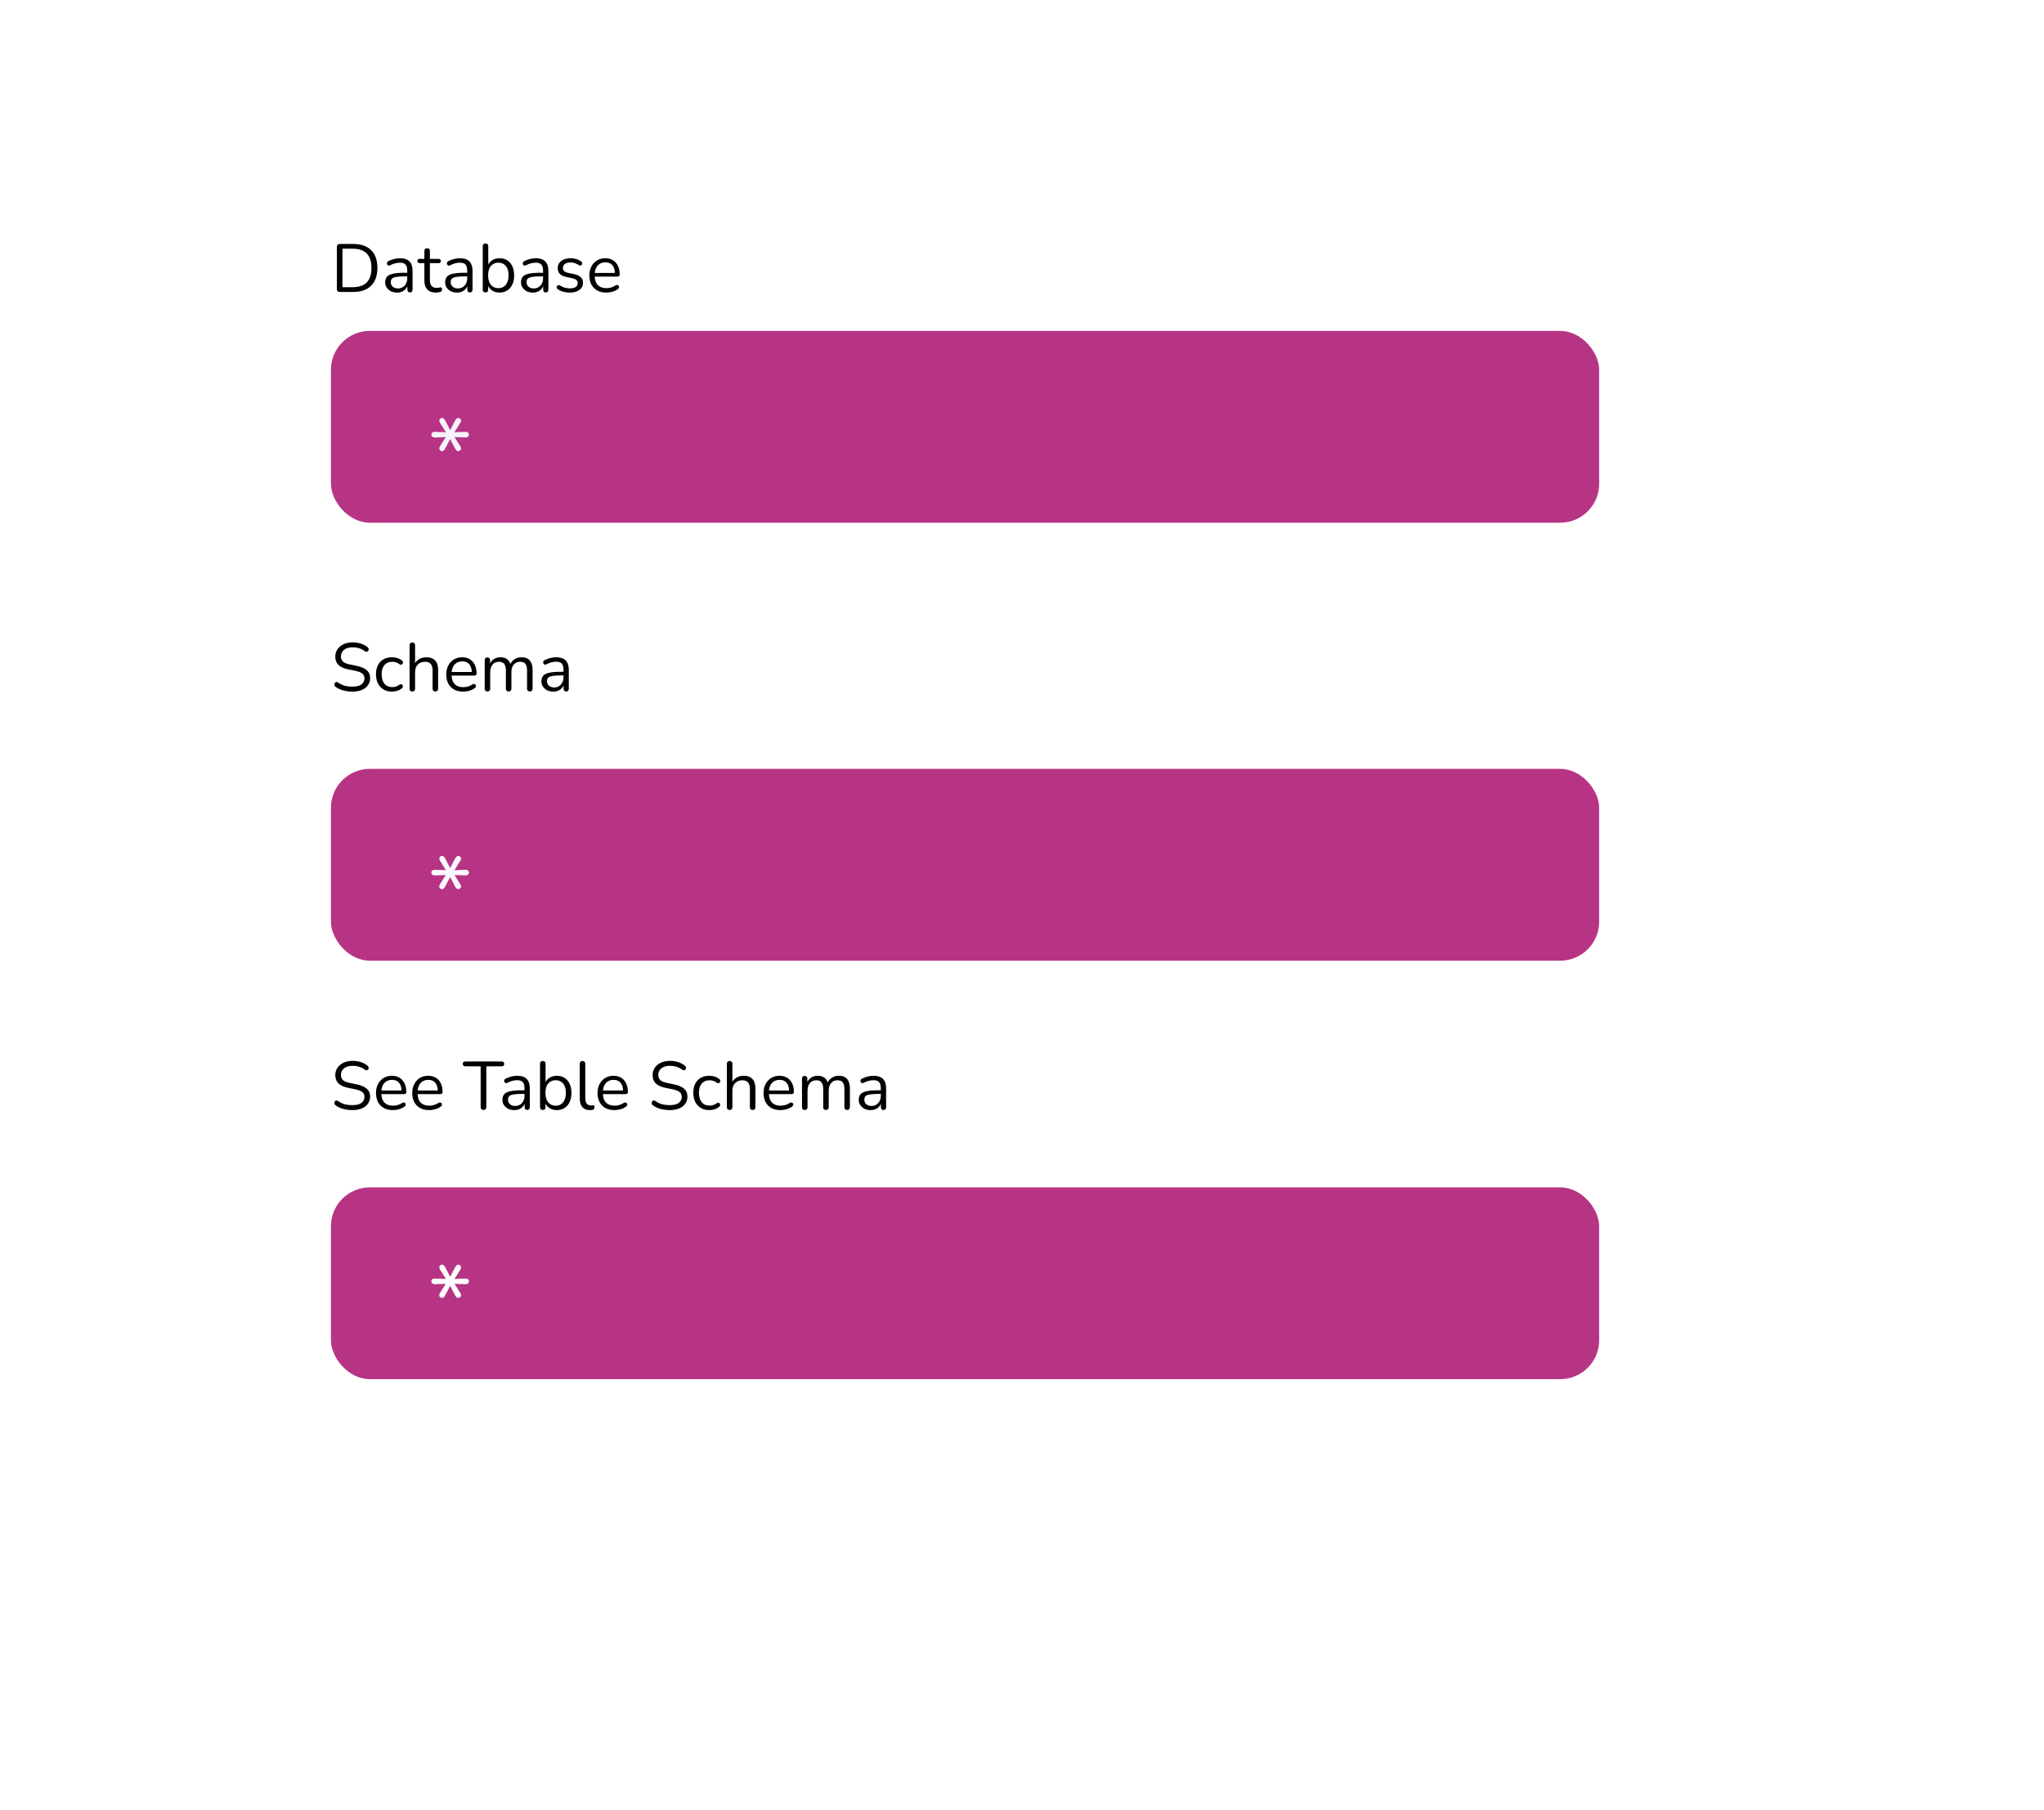 <svg width="210" height="186" viewBox="0 0 210 186" fill="none" xmlns="http://www.w3.org/2000/svg">
<g filter="url(#filter0_d_73_2469)">
<rect x="16" y="11" width="168" height="144" rx="15" fill="white"/>
</g>
<rect x="34" y="34" width="130.298" height="19.709" rx="4" fill="#B73484"/>
<rect x="34" y="79" width="130.298" height="19.709" rx="4" fill="#B73484"/>
<rect x="34" y="122" width="130.298" height="19.709" rx="4" fill="#B73484"/>
<path d="M34.924 30C34.821 30 34.742 29.974 34.686 29.923C34.635 29.867 34.609 29.788 34.609 29.685V25.38C34.609 25.277 34.635 25.2 34.686 25.149C34.742 25.093 34.821 25.065 34.924 25.065H36.275C37.073 25.065 37.689 25.275 38.123 25.695C38.557 26.115 38.774 26.726 38.774 27.529C38.774 27.93 38.718 28.285 38.606 28.593C38.499 28.896 38.338 29.153 38.123 29.363C37.908 29.573 37.647 29.732 37.339 29.839C37.031 29.946 36.676 30 36.275 30H34.924ZM35.183 29.51H36.233C36.56 29.51 36.842 29.468 37.08 29.384C37.323 29.3 37.523 29.176 37.682 29.013C37.845 28.85 37.967 28.644 38.046 28.397C38.125 28.145 38.165 27.856 38.165 27.529C38.165 26.871 38.004 26.379 37.682 26.052C37.36 25.721 36.877 25.555 36.233 25.555H35.183V29.51ZM40.798 30.063C40.565 30.063 40.355 30.019 40.168 29.93C39.986 29.837 39.842 29.711 39.734 29.552C39.627 29.393 39.573 29.216 39.573 29.02C39.573 28.768 39.636 28.57 39.762 28.425C39.893 28.28 40.105 28.178 40.399 28.117C40.698 28.056 41.104 28.026 41.617 28.026H41.932V28.397H41.624C41.246 28.397 40.948 28.416 40.728 28.453C40.514 28.486 40.362 28.544 40.273 28.628C40.189 28.712 40.147 28.831 40.147 28.985C40.147 29.176 40.213 29.333 40.343 29.454C40.479 29.575 40.661 29.636 40.889 29.636C41.076 29.636 41.239 29.592 41.379 29.503C41.524 29.414 41.636 29.293 41.715 29.139C41.799 28.985 41.841 28.808 41.841 28.607V27.809C41.841 27.52 41.783 27.312 41.666 27.186C41.55 27.055 41.358 26.99 41.092 26.99C40.929 26.99 40.766 27.011 40.602 27.053C40.439 27.095 40.266 27.163 40.084 27.256C40.019 27.289 39.963 27.3 39.916 27.291C39.87 27.277 39.832 27.251 39.804 27.214C39.776 27.177 39.76 27.135 39.755 27.088C39.751 27.037 39.76 26.988 39.783 26.941C39.811 26.894 39.853 26.857 39.909 26.829C40.115 26.726 40.318 26.652 40.518 26.605C40.719 26.558 40.91 26.535 41.092 26.535C41.386 26.535 41.629 26.584 41.82 26.682C42.012 26.775 42.154 26.92 42.247 27.116C42.341 27.307 42.387 27.555 42.387 27.858V29.755C42.387 29.848 42.364 29.921 42.317 29.972C42.275 30.023 42.212 30.049 42.128 30.049C42.04 30.049 41.972 30.023 41.925 29.972C41.879 29.921 41.855 29.848 41.855 29.755V29.209H41.918C41.881 29.386 41.809 29.538 41.701 29.664C41.599 29.79 41.47 29.888 41.316 29.958C41.162 30.028 40.99 30.063 40.798 30.063ZM44.804 30.063C44.538 30.063 44.314 30.016 44.132 29.923C43.955 29.825 43.822 29.685 43.733 29.503C43.645 29.316 43.6 29.09 43.6 28.824V27.039H43.131C43.052 27.039 42.991 27.02 42.949 26.983C42.907 26.941 42.886 26.885 42.886 26.815C42.886 26.745 42.907 26.691 42.949 26.654C42.991 26.617 43.052 26.598 43.131 26.598H43.6V25.793C43.6 25.7 43.626 25.63 43.677 25.583C43.729 25.532 43.799 25.506 43.887 25.506C43.976 25.506 44.044 25.532 44.09 25.583C44.142 25.63 44.167 25.7 44.167 25.793V26.598H45.049C45.129 26.598 45.189 26.617 45.231 26.654C45.273 26.691 45.294 26.745 45.294 26.815C45.294 26.885 45.273 26.941 45.231 26.983C45.189 27.02 45.129 27.039 45.049 27.039H44.167V28.768C44.167 29.034 44.223 29.237 44.335 29.377C44.447 29.512 44.629 29.58 44.881 29.58C44.97 29.58 45.045 29.571 45.105 29.552C45.171 29.533 45.224 29.524 45.266 29.524C45.308 29.519 45.343 29.533 45.371 29.566C45.399 29.599 45.413 29.655 45.413 29.734C45.413 29.79 45.402 29.841 45.378 29.888C45.36 29.935 45.325 29.967 45.273 29.986C45.217 30.005 45.143 30.021 45.049 30.035C44.961 30.054 44.879 30.063 44.804 30.063ZM46.958 30.063C46.724 30.063 46.514 30.019 46.328 29.93C46.145 29.837 46.001 29.711 45.894 29.552C45.786 29.393 45.733 29.216 45.733 29.02C45.733 28.768 45.795 28.57 45.922 28.425C46.052 28.28 46.264 28.178 46.559 28.117C46.857 28.056 47.263 28.026 47.776 28.026H48.092V28.397H47.783C47.406 28.397 47.107 28.416 46.888 28.453C46.673 28.486 46.521 28.544 46.432 28.628C46.349 28.712 46.306 28.831 46.306 28.985C46.306 29.176 46.372 29.333 46.502 29.454C46.638 29.575 46.82 29.636 47.048 29.636C47.235 29.636 47.398 29.592 47.538 29.503C47.683 29.414 47.795 29.293 47.874 29.139C47.959 28.985 48.001 28.808 48.001 28.607V27.809C48.001 27.52 47.942 27.312 47.825 27.186C47.709 27.055 47.517 26.99 47.252 26.99C47.088 26.99 46.925 27.011 46.761 27.053C46.598 27.095 46.425 27.163 46.243 27.256C46.178 27.289 46.122 27.3 46.075 27.291C46.029 27.277 45.992 27.251 45.964 27.214C45.935 27.177 45.919 27.135 45.914 27.088C45.91 27.037 45.919 26.988 45.943 26.941C45.971 26.894 46.013 26.857 46.069 26.829C46.274 26.726 46.477 26.652 46.678 26.605C46.878 26.558 47.069 26.535 47.252 26.535C47.545 26.535 47.788 26.584 47.98 26.682C48.171 26.775 48.313 26.92 48.407 27.116C48.5 27.307 48.547 27.555 48.547 27.858V29.755C48.547 29.848 48.523 29.921 48.477 29.972C48.434 30.023 48.371 30.049 48.288 30.049C48.199 30.049 48.131 30.023 48.084 29.972C48.038 29.921 48.014 29.848 48.014 29.755V29.209H48.078C48.04 29.386 47.968 29.538 47.861 29.664C47.758 29.79 47.63 29.888 47.475 29.958C47.322 30.028 47.149 30.063 46.958 30.063ZM51.32 30.063C51.012 30.063 50.746 29.984 50.522 29.825C50.303 29.666 50.156 29.454 50.081 29.188L50.158 29.111V29.755C50.158 29.848 50.133 29.921 50.081 29.972C50.035 30.023 49.967 30.049 49.878 30.049C49.785 30.049 49.715 30.023 49.668 29.972C49.622 29.921 49.598 29.848 49.598 29.755V25.303C49.598 25.21 49.622 25.14 49.668 25.093C49.715 25.042 49.785 25.016 49.878 25.016C49.967 25.016 50.037 25.042 50.088 25.093C50.14 25.14 50.165 25.21 50.165 25.303V27.389H50.081C50.161 27.128 50.31 26.92 50.529 26.766C50.749 26.612 51.012 26.535 51.32 26.535C51.628 26.535 51.894 26.607 52.118 26.752C52.342 26.892 52.515 27.095 52.636 27.361C52.762 27.622 52.825 27.935 52.825 28.299C52.825 28.658 52.762 28.971 52.636 29.237C52.515 29.498 52.34 29.701 52.111 29.846C51.887 29.991 51.624 30.063 51.32 30.063ZM51.201 29.608C51.416 29.608 51.6 29.557 51.754 29.454C51.913 29.351 52.034 29.202 52.118 29.006C52.207 28.81 52.251 28.574 52.251 28.299C52.251 27.874 52.156 27.55 51.964 27.326C51.778 27.102 51.523 26.99 51.201 26.99C50.991 26.99 50.807 27.041 50.648 27.144C50.49 27.242 50.366 27.389 50.277 27.585C50.193 27.776 50.151 28.014 50.151 28.299C50.151 28.719 50.247 29.043 50.438 29.272C50.63 29.496 50.884 29.608 51.201 29.608ZM54.751 30.063C54.517 30.063 54.307 30.019 54.12 29.93C53.938 29.837 53.794 29.711 53.687 29.552C53.579 29.393 53.526 29.216 53.526 29.02C53.526 28.768 53.589 28.57 53.715 28.425C53.845 28.28 54.057 28.178 54.352 28.117C54.65 28.056 55.056 28.026 55.569 28.026H55.885V28.397H55.577C55.199 28.397 54.9 28.416 54.681 28.453C54.466 28.486 54.314 28.544 54.225 28.628C54.142 28.712 54.099 28.831 54.099 28.985C54.099 29.176 54.165 29.333 54.295 29.454C54.431 29.575 54.613 29.636 54.842 29.636C55.028 29.636 55.191 29.592 55.331 29.503C55.476 29.414 55.588 29.293 55.667 29.139C55.752 28.985 55.794 28.808 55.794 28.607V27.809C55.794 27.52 55.735 27.312 55.618 27.186C55.502 27.055 55.31 26.99 55.044 26.99C54.881 26.99 54.718 27.011 54.554 27.053C54.391 27.095 54.218 27.163 54.036 27.256C53.971 27.289 53.915 27.3 53.868 27.291C53.822 27.277 53.785 27.251 53.757 27.214C53.728 27.177 53.712 27.135 53.708 27.088C53.703 27.037 53.712 26.988 53.736 26.941C53.764 26.894 53.806 26.857 53.861 26.829C54.067 26.726 54.27 26.652 54.471 26.605C54.671 26.558 54.862 26.535 55.044 26.535C55.339 26.535 55.581 26.584 55.773 26.682C55.964 26.775 56.106 26.92 56.2 27.116C56.293 27.307 56.34 27.555 56.34 27.858V29.755C56.34 29.848 56.316 29.921 56.27 29.972C56.227 30.023 56.164 30.049 56.081 30.049C55.992 30.049 55.924 30.023 55.877 29.972C55.831 29.921 55.807 29.848 55.807 29.755V29.209H55.87C55.833 29.386 55.761 29.538 55.654 29.664C55.551 29.79 55.422 29.888 55.269 29.958C55.114 30.028 54.942 30.063 54.751 30.063ZM58.539 30.063C58.329 30.063 58.117 30.037 57.902 29.986C57.692 29.935 57.496 29.846 57.314 29.72C57.268 29.687 57.235 29.65 57.216 29.608C57.198 29.561 57.191 29.517 57.195 29.475C57.205 29.428 57.223 29.389 57.251 29.356C57.284 29.323 57.321 29.305 57.363 29.3C57.41 29.291 57.461 29.3 57.517 29.328C57.699 29.44 57.874 29.519 58.042 29.566C58.215 29.608 58.385 29.629 58.553 29.629C58.819 29.629 59.02 29.58 59.155 29.482C59.291 29.384 59.358 29.251 59.358 29.083C59.358 28.952 59.314 28.85 59.225 28.775C59.137 28.696 58.997 28.635 58.805 28.593L58.168 28.453C57.874 28.392 57.655 28.287 57.51 28.138C57.37 27.989 57.3 27.795 57.3 27.557C57.3 27.347 57.354 27.167 57.461 27.018C57.573 26.864 57.73 26.745 57.93 26.661C58.131 26.577 58.364 26.535 58.63 26.535C58.836 26.535 59.029 26.563 59.211 26.619C59.398 26.67 59.566 26.754 59.715 26.871C59.762 26.904 59.792 26.943 59.806 26.99C59.825 27.032 59.827 27.076 59.813 27.123C59.804 27.165 59.783 27.202 59.75 27.235C59.718 27.263 59.678 27.279 59.631 27.284C59.585 27.289 59.536 27.275 59.484 27.242C59.344 27.149 59.202 27.081 59.057 27.039C58.913 26.992 58.77 26.969 58.63 26.969C58.369 26.969 58.171 27.02 58.035 27.123C57.9 27.226 57.832 27.361 57.832 27.529C57.832 27.66 57.874 27.767 57.958 27.851C58.042 27.935 58.173 27.996 58.35 28.033L58.987 28.166C59.291 28.231 59.517 28.336 59.666 28.481C59.82 28.621 59.897 28.812 59.897 29.055C59.897 29.363 59.774 29.608 59.526 29.79C59.279 29.972 58.95 30.063 58.539 30.063ZM62.294 30.063C61.935 30.063 61.625 29.993 61.364 29.853C61.107 29.708 60.906 29.505 60.761 29.244C60.621 28.983 60.551 28.67 60.551 28.306C60.551 27.951 60.621 27.643 60.761 27.382C60.901 27.116 61.093 26.908 61.336 26.759C61.583 26.61 61.867 26.535 62.19 26.535C62.418 26.535 62.623 26.575 62.806 26.654C62.987 26.729 63.142 26.838 63.267 26.983C63.398 27.128 63.496 27.303 63.562 27.508C63.632 27.713 63.666 27.944 63.666 28.201C63.666 28.276 63.645 28.332 63.603 28.369C63.562 28.402 63.501 28.418 63.422 28.418H60.986V28.047H63.288L63.176 28.138C63.176 27.886 63.139 27.674 63.065 27.501C62.99 27.324 62.88 27.188 62.736 27.095C62.596 27.002 62.418 26.955 62.203 26.955C61.965 26.955 61.763 27.011 61.594 27.123C61.431 27.23 61.307 27.382 61.224 27.578C61.139 27.769 61.097 27.993 61.097 28.25V28.292C61.097 28.721 61.2 29.048 61.406 29.272C61.615 29.496 61.912 29.608 62.294 29.608C62.453 29.608 62.609 29.587 62.764 29.545C62.922 29.503 63.076 29.433 63.225 29.335C63.291 29.293 63.349 29.274 63.401 29.279C63.456 29.279 63.501 29.295 63.533 29.328C63.566 29.356 63.587 29.393 63.596 29.44C63.611 29.482 63.606 29.529 63.583 29.58C63.564 29.631 63.524 29.676 63.464 29.713C63.309 29.825 63.127 29.911 62.917 29.972C62.708 30.033 62.5 30.063 62.294 30.063Z" fill="black"/>
<path d="M36.205 71.063C35.986 71.063 35.771 71.044 35.561 71.007C35.351 70.97 35.155 70.916 34.973 70.846C34.796 70.776 34.635 70.687 34.49 70.58C34.434 70.538 34.394 70.491 34.371 70.44C34.352 70.384 34.348 70.33 34.357 70.279C34.371 70.223 34.394 70.176 34.427 70.139C34.464 70.102 34.509 70.081 34.56 70.076C34.611 70.071 34.667 70.088 34.728 70.125C34.938 70.274 35.162 70.384 35.4 70.454C35.638 70.519 35.906 70.552 36.205 70.552C36.625 70.552 36.935 70.475 37.136 70.321C37.341 70.162 37.444 69.955 37.444 69.698C37.444 69.488 37.369 69.325 37.22 69.208C37.075 69.087 36.83 68.991 36.485 68.921L35.757 68.774C35.318 68.681 34.989 68.529 34.77 68.319C34.555 68.104 34.448 67.82 34.448 67.465C34.448 67.246 34.492 67.047 34.581 66.87C34.67 66.688 34.793 66.534 34.952 66.408C35.111 66.277 35.3 66.177 35.519 66.107C35.738 66.037 35.981 66.002 36.247 66.002C36.541 66.002 36.814 66.044 37.066 66.128C37.323 66.207 37.554 66.329 37.759 66.492C37.81 66.534 37.845 66.583 37.864 66.639C37.883 66.69 37.885 66.742 37.871 66.793C37.857 66.84 37.831 66.879 37.794 66.912C37.761 66.945 37.717 66.963 37.661 66.968C37.61 66.973 37.551 66.954 37.486 66.912C37.299 66.772 37.106 66.672 36.905 66.611C36.704 66.546 36.483 66.513 36.24 66.513C35.993 66.513 35.778 66.55 35.596 66.625C35.419 66.7 35.279 66.809 35.176 66.954C35.078 67.094 35.029 67.257 35.029 67.444C35.029 67.668 35.097 67.845 35.232 67.976C35.372 68.107 35.598 68.202 35.911 68.263L36.639 68.417C37.11 68.515 37.458 68.664 37.682 68.865C37.911 69.061 38.025 69.329 38.025 69.67C38.025 69.875 37.983 70.064 37.899 70.237C37.815 70.41 37.694 70.559 37.535 70.685C37.376 70.806 37.185 70.9 36.961 70.965C36.737 71.03 36.485 71.063 36.205 71.063ZM40.281 71.063C39.94 71.063 39.646 70.988 39.399 70.839C39.151 70.69 38.96 70.482 38.825 70.216C38.694 69.945 38.629 69.633 38.629 69.278C38.629 69.007 38.666 68.765 38.741 68.55C38.815 68.335 38.925 68.153 39.07 68.004C39.214 67.85 39.387 67.733 39.588 67.654C39.793 67.575 40.024 67.535 40.281 67.535C40.449 67.535 40.624 67.561 40.806 67.612C40.988 67.663 41.153 67.752 41.303 67.878C41.349 67.911 41.38 67.95 41.394 67.997C41.408 68.044 41.408 68.09 41.394 68.137C41.38 68.179 41.356 68.216 41.324 68.249C41.291 68.277 41.249 68.293 41.198 68.298C41.151 68.303 41.102 68.286 41.051 68.249C40.929 68.156 40.806 68.09 40.68 68.053C40.554 68.016 40.432 67.997 40.316 67.997C40.134 67.997 39.975 68.027 39.84 68.088C39.704 68.144 39.59 68.226 39.497 68.333C39.403 68.44 39.331 68.573 39.28 68.732C39.233 68.891 39.21 69.075 39.21 69.285C39.21 69.691 39.305 70.013 39.497 70.251C39.688 70.484 39.961 70.601 40.316 70.601C40.432 70.601 40.551 70.582 40.673 70.545C40.799 70.508 40.925 70.442 41.051 70.349C41.102 70.312 41.151 70.295 41.198 70.3C41.244 70.305 41.284 70.323 41.317 70.356C41.349 70.384 41.37 70.421 41.38 70.468C41.394 70.515 41.394 70.561 41.38 70.608C41.366 70.65 41.335 70.687 41.289 70.72C41.139 70.841 40.976 70.93 40.799 70.986C40.621 71.037 40.449 71.063 40.281 71.063ZM42.359 71.049C42.266 71.049 42.196 71.023 42.149 70.972C42.102 70.921 42.079 70.848 42.079 70.755V66.303C42.079 66.21 42.102 66.14 42.149 66.093C42.196 66.042 42.266 66.016 42.359 66.016C42.447 66.016 42.517 66.042 42.569 66.093C42.62 66.14 42.646 66.21 42.646 66.303V68.354H42.555C42.653 68.083 42.812 67.88 43.031 67.745C43.255 67.605 43.511 67.535 43.801 67.535C44.072 67.535 44.295 67.584 44.473 67.682C44.655 67.78 44.79 67.929 44.879 68.13C44.968 68.326 45.012 68.576 45.012 68.879V70.755C45.012 70.848 44.986 70.921 44.935 70.972C44.888 71.023 44.821 71.049 44.732 71.049C44.639 71.049 44.566 71.023 44.515 70.972C44.468 70.921 44.445 70.848 44.445 70.755V68.914C44.445 68.597 44.382 68.366 44.256 68.221C44.135 68.072 43.938 67.997 43.668 67.997C43.355 67.997 43.105 68.095 42.919 68.291C42.737 68.482 42.646 68.739 42.646 69.061V70.755C42.646 70.951 42.55 71.049 42.359 71.049ZM47.59 71.063C47.231 71.063 46.921 70.993 46.659 70.853C46.403 70.708 46.202 70.505 46.057 70.244C45.917 69.983 45.847 69.67 45.847 69.306C45.847 68.951 45.917 68.643 46.057 68.382C46.197 68.116 46.389 67.908 46.631 67.759C46.879 67.61 47.163 67.535 47.485 67.535C47.714 67.535 47.919 67.575 48.101 67.654C48.283 67.729 48.437 67.838 48.563 67.983C48.694 68.128 48.792 68.303 48.857 68.508C48.927 68.713 48.962 68.944 48.962 69.201C48.962 69.276 48.941 69.332 48.899 69.369C48.857 69.402 48.797 69.418 48.717 69.418H46.281V69.047H48.584L48.472 69.138C48.472 68.886 48.435 68.674 48.36 68.501C48.286 68.324 48.176 68.188 48.031 68.095C47.891 68.002 47.714 67.955 47.499 67.955C47.261 67.955 47.058 68.011 46.89 68.123C46.727 68.23 46.603 68.382 46.519 68.578C46.435 68.769 46.393 68.993 46.393 69.25V69.292C46.393 69.721 46.496 70.048 46.701 70.272C46.911 70.496 47.208 70.608 47.59 70.608C47.749 70.608 47.905 70.587 48.059 70.545C48.218 70.503 48.372 70.433 48.521 70.335C48.587 70.293 48.645 70.274 48.696 70.279C48.752 70.279 48.797 70.295 48.829 70.328C48.862 70.356 48.883 70.393 48.892 70.44C48.906 70.482 48.902 70.529 48.878 70.58C48.86 70.631 48.82 70.676 48.759 70.713C48.605 70.825 48.423 70.911 48.213 70.972C48.003 71.033 47.796 71.063 47.59 71.063ZM50.077 71.049C49.984 71.049 49.914 71.023 49.867 70.972C49.82 70.921 49.797 70.848 49.797 70.755V67.836C49.797 67.743 49.82 67.673 49.867 67.626C49.914 67.575 49.981 67.549 50.07 67.549C50.159 67.549 50.226 67.575 50.273 67.626C50.324 67.673 50.35 67.743 50.35 67.836V68.452L50.273 68.354C50.362 68.093 50.504 67.892 50.7 67.752C50.901 67.607 51.139 67.535 51.414 67.535C51.703 67.535 51.937 67.605 52.114 67.745C52.296 67.88 52.417 68.093 52.478 68.382H52.373C52.457 68.121 52.606 67.915 52.821 67.766C53.04 67.612 53.295 67.535 53.584 67.535C53.841 67.535 54.051 67.584 54.214 67.682C54.382 67.78 54.508 67.929 54.592 68.13C54.676 68.326 54.718 68.576 54.718 68.879V70.755C54.718 70.848 54.692 70.921 54.641 70.972C54.594 71.023 54.524 71.049 54.431 71.049C54.342 71.049 54.272 71.023 54.221 70.972C54.174 70.921 54.151 70.848 54.151 70.755V68.907C54.151 68.594 54.097 68.366 53.99 68.221C53.883 68.072 53.701 67.997 53.444 67.997C53.164 67.997 52.942 68.095 52.779 68.291C52.62 68.482 52.541 68.744 52.541 69.075V70.755C52.541 70.848 52.515 70.921 52.464 70.972C52.417 71.023 52.347 71.049 52.254 71.049C52.165 71.049 52.095 71.023 52.044 70.972C51.997 70.921 51.974 70.848 51.974 70.755V68.907C51.974 68.594 51.918 68.366 51.806 68.221C51.699 68.072 51.519 67.997 51.267 67.997C50.987 67.997 50.765 68.095 50.602 68.291C50.443 68.482 50.364 68.744 50.364 69.075V70.755C50.364 70.951 50.268 71.049 50.077 71.049ZM56.849 71.063C56.616 71.063 56.406 71.019 56.219 70.93C56.037 70.837 55.892 70.711 55.785 70.552C55.678 70.393 55.624 70.216 55.624 70.02C55.624 69.768 55.687 69.57 55.813 69.425C55.944 69.28 56.156 69.178 56.45 69.117C56.749 69.056 57.155 69.026 57.668 69.026H57.983V69.397H57.675C57.297 69.397 56.998 69.416 56.779 69.453C56.564 69.486 56.413 69.544 56.324 69.628C56.24 69.712 56.198 69.831 56.198 69.985C56.198 70.176 56.263 70.333 56.394 70.454C56.529 70.575 56.711 70.636 56.94 70.636C57.127 70.636 57.29 70.592 57.43 70.503C57.575 70.414 57.687 70.293 57.766 70.139C57.85 69.985 57.892 69.808 57.892 69.607V68.809C57.892 68.52 57.834 68.312 57.717 68.186C57.6 68.055 57.409 67.99 57.143 67.99C56.98 67.99 56.816 68.011 56.653 68.053C56.49 68.095 56.317 68.163 56.135 68.256C56.07 68.289 56.014 68.3 55.967 68.291C55.92 68.277 55.883 68.251 55.855 68.214C55.827 68.177 55.811 68.135 55.806 68.088C55.801 68.037 55.811 67.988 55.834 67.941C55.862 67.894 55.904 67.857 55.96 67.829C56.165 67.726 56.368 67.652 56.569 67.605C56.77 67.558 56.961 67.535 57.143 67.535C57.437 67.535 57.68 67.584 57.871 67.682C58.062 67.775 58.205 67.92 58.298 68.116C58.391 68.307 58.438 68.555 58.438 68.858V70.755C58.438 70.848 58.415 70.921 58.368 70.972C58.326 71.023 58.263 71.049 58.179 71.049C58.09 71.049 58.023 71.023 57.976 70.972C57.929 70.921 57.906 70.848 57.906 70.755V70.209H57.969C57.932 70.386 57.859 70.538 57.752 70.664C57.649 70.79 57.521 70.888 57.367 70.958C57.213 71.028 57.04 71.063 56.849 71.063Z" fill="black"/>
<path d="M36.205 114.063C35.986 114.063 35.771 114.044 35.561 114.007C35.351 113.97 35.155 113.916 34.973 113.846C34.796 113.776 34.635 113.687 34.49 113.58C34.434 113.538 34.394 113.491 34.371 113.44C34.352 113.384 34.348 113.33 34.357 113.279C34.371 113.223 34.394 113.176 34.427 113.139C34.464 113.102 34.509 113.081 34.56 113.076C34.611 113.071 34.667 113.088 34.728 113.125C34.938 113.274 35.162 113.384 35.4 113.454C35.638 113.519 35.906 113.552 36.205 113.552C36.625 113.552 36.935 113.475 37.136 113.321C37.341 113.162 37.444 112.955 37.444 112.698C37.444 112.488 37.369 112.325 37.22 112.208C37.075 112.087 36.83 111.991 36.485 111.921L35.757 111.774C35.318 111.681 34.989 111.529 34.77 111.319C34.555 111.104 34.448 110.82 34.448 110.465C34.448 110.246 34.492 110.047 34.581 109.87C34.67 109.688 34.793 109.534 34.952 109.408C35.111 109.277 35.3 109.177 35.519 109.107C35.738 109.037 35.981 109.002 36.247 109.002C36.541 109.002 36.814 109.044 37.066 109.128C37.323 109.207 37.554 109.329 37.759 109.492C37.81 109.534 37.845 109.583 37.864 109.639C37.883 109.69 37.885 109.742 37.871 109.793C37.857 109.84 37.831 109.879 37.794 109.912C37.761 109.945 37.717 109.963 37.661 109.968C37.61 109.973 37.551 109.954 37.486 109.912C37.299 109.772 37.106 109.672 36.905 109.611C36.704 109.546 36.483 109.513 36.24 109.513C35.993 109.513 35.778 109.55 35.596 109.625C35.419 109.7 35.279 109.809 35.176 109.954C35.078 110.094 35.029 110.257 35.029 110.444C35.029 110.668 35.097 110.845 35.232 110.976C35.372 111.107 35.598 111.202 35.911 111.263L36.639 111.417C37.11 111.515 37.458 111.664 37.682 111.865C37.911 112.061 38.025 112.329 38.025 112.67C38.025 112.875 37.983 113.064 37.899 113.237C37.815 113.41 37.694 113.559 37.535 113.685C37.376 113.806 37.185 113.9 36.961 113.965C36.737 114.03 36.485 114.063 36.205 114.063ZM40.372 114.063C40.012 114.063 39.702 113.993 39.441 113.853C39.184 113.708 38.983 113.505 38.839 113.244C38.699 112.983 38.629 112.67 38.629 112.306C38.629 111.951 38.699 111.643 38.839 111.382C38.979 111.116 39.17 110.908 39.413 110.759C39.66 110.61 39.945 110.535 40.267 110.535C40.495 110.535 40.701 110.575 40.883 110.654C41.065 110.729 41.219 110.838 41.345 110.983C41.475 111.128 41.573 111.303 41.639 111.508C41.709 111.713 41.744 111.944 41.744 112.201C41.744 112.276 41.723 112.332 41.681 112.369C41.639 112.402 41.578 112.418 41.499 112.418H39.063V112.047H41.366L41.254 112.138C41.254 111.886 41.216 111.674 41.142 111.501C41.067 111.324 40.957 111.188 40.813 111.095C40.673 111.002 40.495 110.955 40.281 110.955C40.043 110.955 39.84 111.011 39.672 111.123C39.508 111.23 39.385 111.382 39.301 111.578C39.217 111.769 39.175 111.993 39.175 112.25V112.292C39.175 112.721 39.277 113.048 39.483 113.272C39.693 113.496 39.989 113.608 40.372 113.608C40.53 113.608 40.687 113.587 40.841 113.545C40.999 113.503 41.153 113.433 41.303 113.335C41.368 113.293 41.426 113.274 41.478 113.279C41.534 113.279 41.578 113.295 41.611 113.328C41.643 113.356 41.664 113.393 41.674 113.44C41.688 113.482 41.683 113.529 41.66 113.58C41.641 113.631 41.601 113.676 41.541 113.713C41.387 113.825 41.205 113.911 40.995 113.972C40.785 114.033 40.577 114.063 40.372 114.063ZM44.097 114.063C43.738 114.063 43.428 113.993 43.166 113.853C42.91 113.708 42.709 113.505 42.564 113.244C42.424 112.983 42.354 112.67 42.354 112.306C42.354 111.951 42.424 111.643 42.564 111.382C42.704 111.116 42.896 110.908 43.138 110.759C43.386 110.61 43.67 110.535 43.992 110.535C44.221 110.535 44.426 110.575 44.608 110.654C44.79 110.729 44.944 110.838 45.07 110.983C45.201 111.128 45.299 111.303 45.364 111.508C45.434 111.713 45.469 111.944 45.469 112.201C45.469 112.276 45.448 112.332 45.406 112.369C45.364 112.402 45.304 112.418 45.224 112.418H42.788V112.047H45.091L44.979 112.138C44.979 111.886 44.942 111.674 44.867 111.501C44.793 111.324 44.683 111.188 44.538 111.095C44.398 111.002 44.221 110.955 44.006 110.955C43.768 110.955 43.565 111.011 43.397 111.123C43.234 111.23 43.11 111.382 43.026 111.578C42.942 111.769 42.9 111.993 42.9 112.25V112.292C42.9 112.721 43.003 113.048 43.208 113.272C43.418 113.496 43.715 113.608 44.097 113.608C44.256 113.608 44.412 113.587 44.566 113.545C44.725 113.503 44.879 113.433 45.028 113.335C45.094 113.293 45.152 113.274 45.203 113.279C45.259 113.279 45.304 113.295 45.336 113.328C45.369 113.356 45.39 113.393 45.399 113.44C45.413 113.482 45.409 113.529 45.385 113.58C45.367 113.631 45.327 113.676 45.266 113.713C45.112 113.825 44.93 113.911 44.72 113.972C44.51 114.033 44.303 114.063 44.097 114.063ZM49.669 114.049C49.581 114.049 49.511 114.023 49.459 113.972C49.408 113.916 49.383 113.841 49.383 113.748V109.562H47.807C47.724 109.562 47.658 109.539 47.611 109.492C47.565 109.445 47.541 109.385 47.541 109.31C47.541 109.231 47.565 109.17 47.611 109.128C47.658 109.086 47.724 109.065 47.807 109.065H51.538C51.623 109.065 51.688 109.086 51.734 109.128C51.781 109.17 51.804 109.231 51.804 109.31C51.804 109.389 51.781 109.452 51.734 109.499C51.688 109.541 51.623 109.562 51.538 109.562H49.964V113.748C49.964 113.841 49.938 113.916 49.886 113.972C49.84 114.023 49.767 114.049 49.669 114.049ZM52.843 114.063C52.61 114.063 52.4 114.019 52.213 113.93C52.031 113.837 51.887 113.711 51.779 113.552C51.672 113.393 51.618 113.216 51.618 113.02C51.618 112.768 51.681 112.57 51.807 112.425C51.938 112.28 52.15 112.178 52.444 112.117C52.743 112.056 53.149 112.026 53.662 112.026H53.977V112.397H53.669C53.291 112.397 52.993 112.416 52.773 112.453C52.559 112.486 52.407 112.544 52.318 112.628C52.234 112.712 52.192 112.831 52.192 112.985C52.192 113.176 52.258 113.333 52.388 113.454C52.524 113.575 52.706 113.636 52.934 113.636C53.121 113.636 53.284 113.592 53.424 113.503C53.569 113.414 53.681 113.293 53.76 113.139C53.844 112.985 53.886 112.808 53.886 112.607V111.809C53.886 111.52 53.828 111.312 53.711 111.186C53.595 111.055 53.403 110.99 53.137 110.99C52.974 110.99 52.811 111.011 52.647 111.053C52.484 111.095 52.311 111.163 52.129 111.256C52.064 111.289 52.008 111.3 51.961 111.291C51.915 111.277 51.877 111.251 51.849 111.214C51.821 111.177 51.805 111.135 51.8 111.088C51.796 111.037 51.805 110.988 51.828 110.941C51.856 110.894 51.898 110.857 51.954 110.829C52.16 110.726 52.363 110.652 52.563 110.605C52.764 110.558 52.955 110.535 53.137 110.535C53.431 110.535 53.674 110.584 53.865 110.682C54.057 110.775 54.199 110.92 54.292 111.116C54.386 111.307 54.432 111.555 54.432 111.858V113.755C54.432 113.848 54.409 113.921 54.362 113.972C54.32 114.023 54.257 114.049 54.173 114.049C54.085 114.049 54.017 114.023 53.97 113.972C53.924 113.921 53.9 113.848 53.9 113.755V113.209H53.963C53.926 113.386 53.854 113.538 53.746 113.664C53.644 113.79 53.515 113.888 53.361 113.958C53.207 114.028 53.035 114.063 52.843 114.063ZM57.206 114.063C56.898 114.063 56.632 113.984 56.408 113.825C56.189 113.666 56.042 113.454 55.967 113.188L56.044 113.111V113.755C56.044 113.848 56.019 113.921 55.967 113.972C55.92 114.023 55.853 114.049 55.764 114.049C55.671 114.049 55.601 114.023 55.554 113.972C55.508 113.921 55.484 113.848 55.484 113.755V109.303C55.484 109.21 55.508 109.14 55.554 109.093C55.601 109.042 55.671 109.016 55.764 109.016C55.853 109.016 55.923 109.042 55.974 109.093C56.026 109.14 56.051 109.21 56.051 109.303V111.389H55.967C56.047 111.128 56.196 110.92 56.415 110.766C56.635 110.612 56.898 110.535 57.206 110.535C57.514 110.535 57.78 110.607 58.004 110.752C58.228 110.892 58.401 111.095 58.522 111.361C58.648 111.622 58.711 111.935 58.711 112.299C58.711 112.658 58.648 112.971 58.522 113.237C58.401 113.498 58.226 113.701 57.997 113.846C57.773 113.991 57.51 114.063 57.206 114.063ZM57.087 113.608C57.302 113.608 57.486 113.557 57.64 113.454C57.799 113.351 57.92 113.202 58.004 113.006C58.093 112.81 58.137 112.574 58.137 112.299C58.137 111.874 58.041 111.55 57.85 111.326C57.663 111.102 57.409 110.99 57.087 110.99C56.877 110.99 56.693 111.041 56.534 111.144C56.376 111.242 56.252 111.389 56.163 111.585C56.079 111.776 56.037 112.014 56.037 112.299C56.037 112.719 56.133 113.043 56.324 113.272C56.516 113.496 56.77 113.608 57.087 113.608ZM60.601 114.063C60.265 114.063 60.008 113.96 59.831 113.755C59.654 113.55 59.565 113.256 59.565 112.873V109.303C59.565 109.21 59.589 109.14 59.635 109.093C59.682 109.042 59.752 109.016 59.845 109.016C59.934 109.016 60.004 109.042 60.055 109.093C60.106 109.14 60.132 109.21 60.132 109.303V112.831C60.132 113.083 60.181 113.272 60.279 113.398C60.382 113.519 60.531 113.58 60.727 113.58C60.769 113.58 60.806 113.578 60.839 113.573C60.872 113.568 60.904 113.566 60.937 113.566C60.989 113.561 61.023 113.573 61.042 113.601C61.066 113.629 61.077 113.685 61.077 113.769C61.077 113.853 61.059 113.916 61.021 113.958C60.984 114 60.923 114.028 60.839 114.042C60.802 114.047 60.762 114.051 60.72 114.056C60.678 114.061 60.639 114.063 60.601 114.063ZM63.135 114.063C62.776 114.063 62.466 113.993 62.204 113.853C61.948 113.708 61.747 113.505 61.602 113.244C61.462 112.983 61.392 112.67 61.392 112.306C61.392 111.951 61.462 111.643 61.602 111.382C61.742 111.116 61.934 110.908 62.176 110.759C62.424 110.61 62.708 110.535 63.03 110.535C63.259 110.535 63.464 110.575 63.646 110.654C63.828 110.729 63.982 110.838 64.108 110.983C64.239 111.128 64.337 111.303 64.402 111.508C64.472 111.713 64.507 111.944 64.507 112.201C64.507 112.276 64.486 112.332 64.444 112.369C64.402 112.402 64.342 112.418 64.262 112.418H61.826V112.047H64.129L64.017 112.138C64.017 111.886 63.98 111.674 63.905 111.501C63.831 111.324 63.721 111.188 63.576 111.095C63.436 111.002 63.259 110.955 63.044 110.955C62.806 110.955 62.603 111.011 62.435 111.123C62.272 111.23 62.148 111.382 62.064 111.578C61.98 111.769 61.938 111.993 61.938 112.25V112.292C61.938 112.721 62.041 113.048 62.246 113.272C62.456 113.496 62.753 113.608 63.135 113.608C63.294 113.608 63.45 113.587 63.604 113.545C63.763 113.503 63.917 113.433 64.066 113.335C64.132 113.293 64.19 113.274 64.241 113.279C64.297 113.279 64.342 113.295 64.374 113.328C64.407 113.356 64.428 113.393 64.437 113.44C64.451 113.482 64.447 113.529 64.423 113.58C64.405 113.631 64.365 113.676 64.304 113.713C64.15 113.825 63.968 113.911 63.758 113.972C63.548 114.033 63.341 114.063 63.135 114.063ZM68.806 114.063C68.586 114.063 68.372 114.044 68.162 114.007C67.952 113.97 67.756 113.916 67.574 113.846C67.396 113.776 67.235 113.687 67.091 113.58C67.035 113.538 66.995 113.491 66.972 113.44C66.953 113.384 66.948 113.33 66.958 113.279C66.972 113.223 66.995 113.176 67.028 113.139C67.065 113.102 67.109 113.081 67.161 113.076C67.212 113.071 67.268 113.088 67.329 113.125C67.539 113.274 67.763 113.384 68.001 113.454C68.239 113.519 68.507 113.552 68.806 113.552C69.226 113.552 69.536 113.475 69.737 113.321C69.942 113.162 70.045 112.955 70.045 112.698C70.045 112.488 69.97 112.325 69.821 112.208C69.676 112.087 69.431 111.991 69.086 111.921L68.358 111.774C67.919 111.681 67.59 111.529 67.371 111.319C67.156 111.104 67.049 110.82 67.049 110.465C67.049 110.246 67.093 110.047 67.182 109.87C67.27 109.688 67.394 109.534 67.553 109.408C67.711 109.277 67.9 109.177 68.12 109.107C68.339 109.037 68.582 109.002 68.848 109.002C69.142 109.002 69.415 109.044 69.667 109.128C69.923 109.207 70.154 109.329 70.36 109.492C70.411 109.534 70.446 109.583 70.465 109.639C70.483 109.69 70.486 109.742 70.472 109.793C70.458 109.84 70.432 109.879 70.395 109.912C70.362 109.945 70.318 109.963 70.262 109.968C70.21 109.973 70.152 109.954 70.087 109.912C69.9 109.772 69.706 109.672 69.506 109.611C69.305 109.546 69.083 109.513 68.841 109.513C68.593 109.513 68.379 109.55 68.197 109.625C68.019 109.7 67.879 109.809 67.777 109.954C67.679 110.094 67.63 110.257 67.63 110.444C67.63 110.668 67.697 110.845 67.833 110.976C67.973 111.107 68.199 111.202 68.512 111.263L69.24 111.417C69.711 111.515 70.059 111.664 70.283 111.865C70.511 112.061 70.626 112.329 70.626 112.67C70.626 112.875 70.584 113.064 70.5 113.237C70.416 113.41 70.294 113.559 70.136 113.685C69.977 113.806 69.786 113.9 69.562 113.965C69.338 114.03 69.086 114.063 68.806 114.063ZM72.881 114.063C72.541 114.063 72.247 113.988 71.999 113.839C71.752 113.69 71.561 113.482 71.425 113.216C71.295 112.945 71.229 112.633 71.229 112.278C71.229 112.007 71.267 111.765 71.341 111.55C71.416 111.335 71.526 111.153 71.67 111.004C71.815 110.85 71.988 110.733 72.188 110.654C72.394 110.575 72.625 110.535 72.881 110.535C73.049 110.535 73.224 110.561 73.406 110.612C73.588 110.663 73.754 110.752 73.903 110.878C73.95 110.911 73.98 110.95 73.994 110.997C74.008 111.044 74.008 111.09 73.994 111.137C73.98 111.179 73.957 111.216 73.924 111.249C73.892 111.277 73.85 111.293 73.798 111.298C73.752 111.303 73.703 111.286 73.651 111.249C73.53 111.156 73.406 111.09 73.28 111.053C73.154 111.016 73.033 110.997 72.916 110.997C72.734 110.997 72.576 111.027 72.44 111.088C72.305 111.144 72.191 111.226 72.097 111.333C72.004 111.44 71.932 111.573 71.88 111.732C71.834 111.891 71.81 112.075 71.81 112.285C71.81 112.691 71.906 113.013 72.097 113.251C72.289 113.484 72.562 113.601 72.916 113.601C73.033 113.601 73.152 113.582 73.273 113.545C73.399 113.508 73.525 113.442 73.651 113.349C73.703 113.312 73.752 113.295 73.798 113.3C73.845 113.305 73.885 113.323 73.917 113.356C73.95 113.384 73.971 113.421 73.98 113.468C73.994 113.515 73.994 113.561 73.98 113.608C73.966 113.65 73.936 113.687 73.889 113.72C73.74 113.841 73.577 113.93 73.399 113.986C73.222 114.037 73.049 114.063 72.881 114.063ZM74.96 114.049C74.866 114.049 74.796 114.023 74.749 113.972C74.703 113.921 74.68 113.848 74.68 113.755V109.303C74.68 109.21 74.703 109.14 74.749 109.093C74.796 109.042 74.866 109.016 74.96 109.016C75.048 109.016 75.118 109.042 75.169 109.093C75.221 109.14 75.246 109.21 75.246 109.303V111.354H75.156C75.254 111.083 75.412 110.88 75.632 110.745C75.856 110.605 76.112 110.535 76.401 110.535C76.672 110.535 76.896 110.584 77.073 110.682C77.255 110.78 77.391 110.929 77.48 111.13C77.568 111.326 77.612 111.576 77.612 111.879V113.755C77.612 113.848 77.587 113.921 77.535 113.972C77.489 114.023 77.421 114.049 77.332 114.049C77.239 114.049 77.167 114.023 77.115 113.972C77.069 113.921 77.046 113.848 77.046 113.755V111.914C77.046 111.597 76.983 111.366 76.856 111.221C76.735 111.072 76.539 110.997 76.269 110.997C75.956 110.997 75.706 111.095 75.519 111.291C75.338 111.482 75.246 111.739 75.246 112.061V113.755C75.246 113.951 75.151 114.049 74.96 114.049ZM80.191 114.063C79.832 114.063 79.521 113.993 79.26 113.853C79.003 113.708 78.803 113.505 78.658 113.244C78.518 112.983 78.448 112.67 78.448 112.306C78.448 111.951 78.518 111.643 78.658 111.382C78.798 111.116 78.989 110.908 79.232 110.759C79.479 110.61 79.764 110.535 80.086 110.535C80.315 110.535 80.52 110.575 80.702 110.654C80.884 110.729 81.038 110.838 81.164 110.983C81.295 111.128 81.393 111.303 81.458 111.508C81.528 111.713 81.563 111.944 81.563 112.201C81.563 112.276 81.542 112.332 81.5 112.369C81.458 112.402 81.397 112.418 81.318 112.418H78.882V112.047H81.185L81.073 112.138C81.073 111.886 81.036 111.674 80.961 111.501C80.886 111.324 80.777 111.188 80.632 111.095C80.492 111.002 80.315 110.955 80.1 110.955C79.862 110.955 79.659 111.011 79.491 111.123C79.328 111.23 79.204 111.382 79.12 111.578C79.036 111.769 78.994 111.993 78.994 112.25V112.292C78.994 112.721 79.097 113.048 79.302 113.272C79.512 113.496 79.808 113.608 80.191 113.608C80.35 113.608 80.506 113.587 80.66 113.545C80.819 113.503 80.973 113.433 81.122 113.335C81.187 113.293 81.246 113.274 81.297 113.279C81.353 113.279 81.397 113.295 81.43 113.328C81.463 113.356 81.484 113.393 81.493 113.44C81.507 113.482 81.502 113.529 81.479 113.58C81.46 113.631 81.421 113.676 81.36 113.713C81.206 113.825 81.024 113.911 80.814 113.972C80.604 114.033 80.396 114.063 80.191 114.063ZM82.678 114.049C82.584 114.049 82.514 114.023 82.468 113.972C82.421 113.921 82.398 113.848 82.398 113.755V110.836C82.398 110.743 82.421 110.673 82.468 110.626C82.514 110.575 82.582 110.549 82.671 110.549C82.759 110.549 82.827 110.575 82.874 110.626C82.925 110.673 82.951 110.743 82.951 110.836V111.452L82.874 111.354C82.962 111.093 83.105 110.892 83.301 110.752C83.501 110.607 83.739 110.535 84.015 110.535C84.304 110.535 84.537 110.605 84.715 110.745C84.897 110.88 85.018 111.093 85.079 111.382H84.974C85.058 111.121 85.207 110.915 85.422 110.766C85.641 110.612 85.895 110.535 86.185 110.535C86.441 110.535 86.651 110.584 86.815 110.682C86.983 110.78 87.109 110.929 87.193 111.13C87.277 111.326 87.319 111.576 87.319 111.879V113.755C87.319 113.848 87.293 113.921 87.242 113.972C87.195 114.023 87.125 114.049 87.032 114.049C86.943 114.049 86.873 114.023 86.822 113.972C86.775 113.921 86.752 113.848 86.752 113.755V111.907C86.752 111.594 86.698 111.366 86.591 111.221C86.483 111.072 86.301 110.997 86.045 110.997C85.765 110.997 85.543 111.095 85.38 111.291C85.221 111.482 85.142 111.744 85.142 112.075V113.755C85.142 113.848 85.116 113.921 85.065 113.972C85.018 114.023 84.948 114.049 84.855 114.049C84.766 114.049 84.696 114.023 84.645 113.972C84.598 113.921 84.575 113.848 84.575 113.755V111.907C84.575 111.594 84.519 111.366 84.407 111.221C84.299 111.072 84.12 110.997 83.868 110.997C83.588 110.997 83.366 111.095 83.203 111.291C83.044 111.482 82.965 111.744 82.965 112.075V113.755C82.965 113.951 82.869 114.049 82.678 114.049ZM89.45 114.063C89.216 114.063 89.006 114.019 88.82 113.93C88.638 113.837 88.493 113.711 88.386 113.552C88.278 113.393 88.225 113.216 88.225 113.02C88.225 112.768 88.288 112.57 88.414 112.425C88.544 112.28 88.757 112.178 89.051 112.117C89.349 112.056 89.755 112.026 90.269 112.026H90.584V112.397H90.276C89.898 112.397 89.599 112.416 89.38 112.453C89.165 112.486 89.013 112.544 88.925 112.628C88.841 112.712 88.799 112.831 88.799 112.985C88.799 113.176 88.864 113.333 88.995 113.454C89.13 113.575 89.312 113.636 89.541 113.636C89.727 113.636 89.891 113.592 90.031 113.503C90.175 113.414 90.287 113.293 90.367 113.139C90.451 112.985 90.493 112.808 90.493 112.607V111.809C90.493 111.52 90.434 111.312 90.318 111.186C90.201 111.055 90.01 110.99 89.744 110.99C89.58 110.99 89.417 111.011 89.254 111.053C89.09 111.095 88.918 111.163 88.736 111.256C88.67 111.289 88.614 111.3 88.568 111.291C88.521 111.277 88.484 111.251 88.456 111.214C88.428 111.177 88.411 111.135 88.407 111.088C88.402 111.037 88.411 110.988 88.435 110.941C88.463 110.894 88.505 110.857 88.561 110.829C88.766 110.726 88.969 110.652 89.17 110.605C89.37 110.558 89.562 110.535 89.744 110.535C90.038 110.535 90.28 110.584 90.472 110.682C90.663 110.775 90.805 110.92 90.899 111.116C90.992 111.307 91.039 111.555 91.039 111.858V113.755C91.039 113.848 91.015 113.921 90.969 113.972C90.927 114.023 90.864 114.049 90.78 114.049C90.691 114.049 90.623 114.023 90.577 113.972C90.53 113.921 90.507 113.848 90.507 113.755V113.209H90.57C90.532 113.386 90.46 113.538 90.353 113.664C90.25 113.79 90.122 113.888 89.968 113.958C89.814 114.028 89.641 114.063 89.45 114.063Z" fill="black"/>
<path d="M45.28 46.32C45.193 46.273 45.143 46.207 45.13 46.12C45.123 46.033 45.15 45.94 45.21 45.84L45.91 44.74L46.02 44.9L44.71 44.95C44.59 44.95 44.493 44.927 44.42 44.88C44.353 44.827 44.32 44.75 44.32 44.65C44.32 44.557 44.353 44.487 44.42 44.44C44.493 44.387 44.59 44.363 44.71 44.37L46.02 44.42L45.91 44.57L45.22 43.46C45.153 43.36 45.127 43.267 45.14 43.18C45.153 43.093 45.2 43.027 45.28 42.98C45.36 42.933 45.44 42.93 45.52 42.97C45.607 43.01 45.677 43.083 45.73 43.19L46.3 44.29H46.2L46.77 43.19C46.83 43.083 46.9 43.01 46.98 42.97C47.067 42.93 47.15 42.933 47.23 42.98C47.31 43.033 47.353 43.103 47.36 43.19C47.373 43.277 47.347 43.37 47.28 43.47L46.59 44.57L46.48 44.42L47.79 44.37C47.91 44.363 48.003 44.387 48.07 44.44C48.143 44.487 48.18 44.557 48.18 44.65C48.18 44.75 48.143 44.827 48.07 44.88C48.003 44.927 47.91 44.95 47.79 44.95L46.48 44.9L46.59 44.74L47.28 45.84C47.347 45.94 47.373 46.033 47.36 46.12C47.353 46.2 47.31 46.263 47.23 46.31C47.143 46.363 47.057 46.37 46.97 46.33C46.89 46.29 46.823 46.22 46.77 46.12L46.2 45.02H46.3L45.72 46.12C45.667 46.227 45.6 46.3 45.52 46.34C45.44 46.38 45.36 46.373 45.28 46.32Z" fill="#F5F3FC"/>
<path d="M45.28 91.32C45.193 91.273 45.143 91.207 45.13 91.12C45.123 91.033 45.15 90.94 45.21 90.84L45.91 89.74L46.02 89.9L44.71 89.95C44.59 89.95 44.493 89.927 44.42 89.88C44.353 89.827 44.32 89.75 44.32 89.65C44.32 89.557 44.353 89.487 44.42 89.44C44.493 89.387 44.59 89.363 44.71 89.37L46.02 89.42L45.91 89.57L45.22 88.46C45.153 88.36 45.127 88.267 45.14 88.18C45.153 88.093 45.2 88.027 45.28 87.98C45.36 87.933 45.44 87.93 45.52 87.97C45.607 88.01 45.677 88.083 45.73 88.19L46.3 89.29H46.2L46.77 88.19C46.83 88.083 46.9 88.01 46.98 87.97C47.067 87.93 47.15 87.933 47.23 87.98C47.31 88.033 47.353 88.103 47.36 88.19C47.373 88.277 47.347 88.37 47.28 88.47L46.59 89.57L46.48 89.42L47.79 89.37C47.91 89.363 48.003 89.387 48.07 89.44C48.143 89.487 48.18 89.557 48.18 89.65C48.18 89.75 48.143 89.827 48.07 89.88C48.003 89.927 47.91 89.95 47.79 89.95L46.48 89.9L46.59 89.74L47.28 90.84C47.347 90.94 47.373 91.033 47.36 91.12C47.353 91.2 47.31 91.263 47.23 91.31C47.143 91.363 47.057 91.37 46.97 91.33C46.89 91.29 46.823 91.22 46.77 91.12L46.2 90.02H46.3L45.72 91.12C45.667 91.227 45.6 91.3 45.52 91.34C45.44 91.38 45.36 91.373 45.28 91.32Z" fill="#F9F8FF"/>
<path d="M45.28 133.32C45.193 133.273 45.143 133.207 45.13 133.12C45.123 133.033 45.15 132.94 45.21 132.84L45.91 131.74L46.02 131.9L44.71 131.95C44.59 131.95 44.493 131.927 44.42 131.88C44.353 131.827 44.32 131.75 44.32 131.65C44.32 131.557 44.353 131.487 44.42 131.44C44.493 131.387 44.59 131.363 44.71 131.37L46.02 131.42L45.91 131.57L45.22 130.46C45.153 130.36 45.127 130.267 45.14 130.18C45.153 130.093 45.2 130.027 45.28 129.98C45.36 129.933 45.44 129.93 45.52 129.97C45.607 130.01 45.677 130.083 45.73 130.19L46.3 131.29H46.2L46.77 130.19C46.83 130.083 46.9 130.01 46.98 129.97C47.067 129.93 47.15 129.933 47.23 129.98C47.31 130.033 47.353 130.103 47.36 130.19C47.373 130.277 47.347 130.37 47.28 130.47L46.59 131.57L46.48 131.42L47.79 131.37C47.91 131.363 48.003 131.387 48.07 131.44C48.143 131.487 48.18 131.557 48.18 131.65C48.18 131.75 48.143 131.827 48.07 131.88C48.003 131.927 47.91 131.95 47.79 131.95L46.48 131.9L46.59 131.74L47.28 132.84C47.347 132.94 47.373 133.033 47.36 133.12C47.353 133.2 47.31 133.263 47.23 133.31C47.143 133.363 47.057 133.37 46.97 133.33C46.89 133.29 46.823 133.22 46.77 133.12L46.2 132.02H46.3L45.72 133.12C45.667 133.227 45.6 133.3 45.52 133.34C45.44 133.38 45.36 133.373 45.28 133.32Z" fill="white"/>
<defs>
<filter id="filter0_d_73_2469" x="0" y="0" width="210" height="186" filterUnits="userSpaceOnUse" color-interpolation-filters="sRGB">
<feFlood flood-opacity="0" result="BackgroundImageFix"/>
<feColorMatrix in="SourceAlpha" type="matrix" values="0 0 0 0 0 0 0 0 0 0 0 0 0 0 0 0 0 0 127 0" result="hardAlpha"/>
<feOffset dx="5" dy="10"/>
<feGaussianBlur stdDeviation="10.5"/>
<feComposite in2="hardAlpha" operator="out"/>
<feColorMatrix type="matrix" values="0 0 0 0 0.7 0 0 0 0 0.7 0 0 0 0 0.7 0 0 0 0.25 0"/>
<feBlend mode="normal" in2="BackgroundImageFix" result="effect1_dropShadow_73_2469"/>
<feBlend mode="normal" in="SourceGraphic" in2="effect1_dropShadow_73_2469" result="shape"/>
</filter>
</defs>
</svg>
